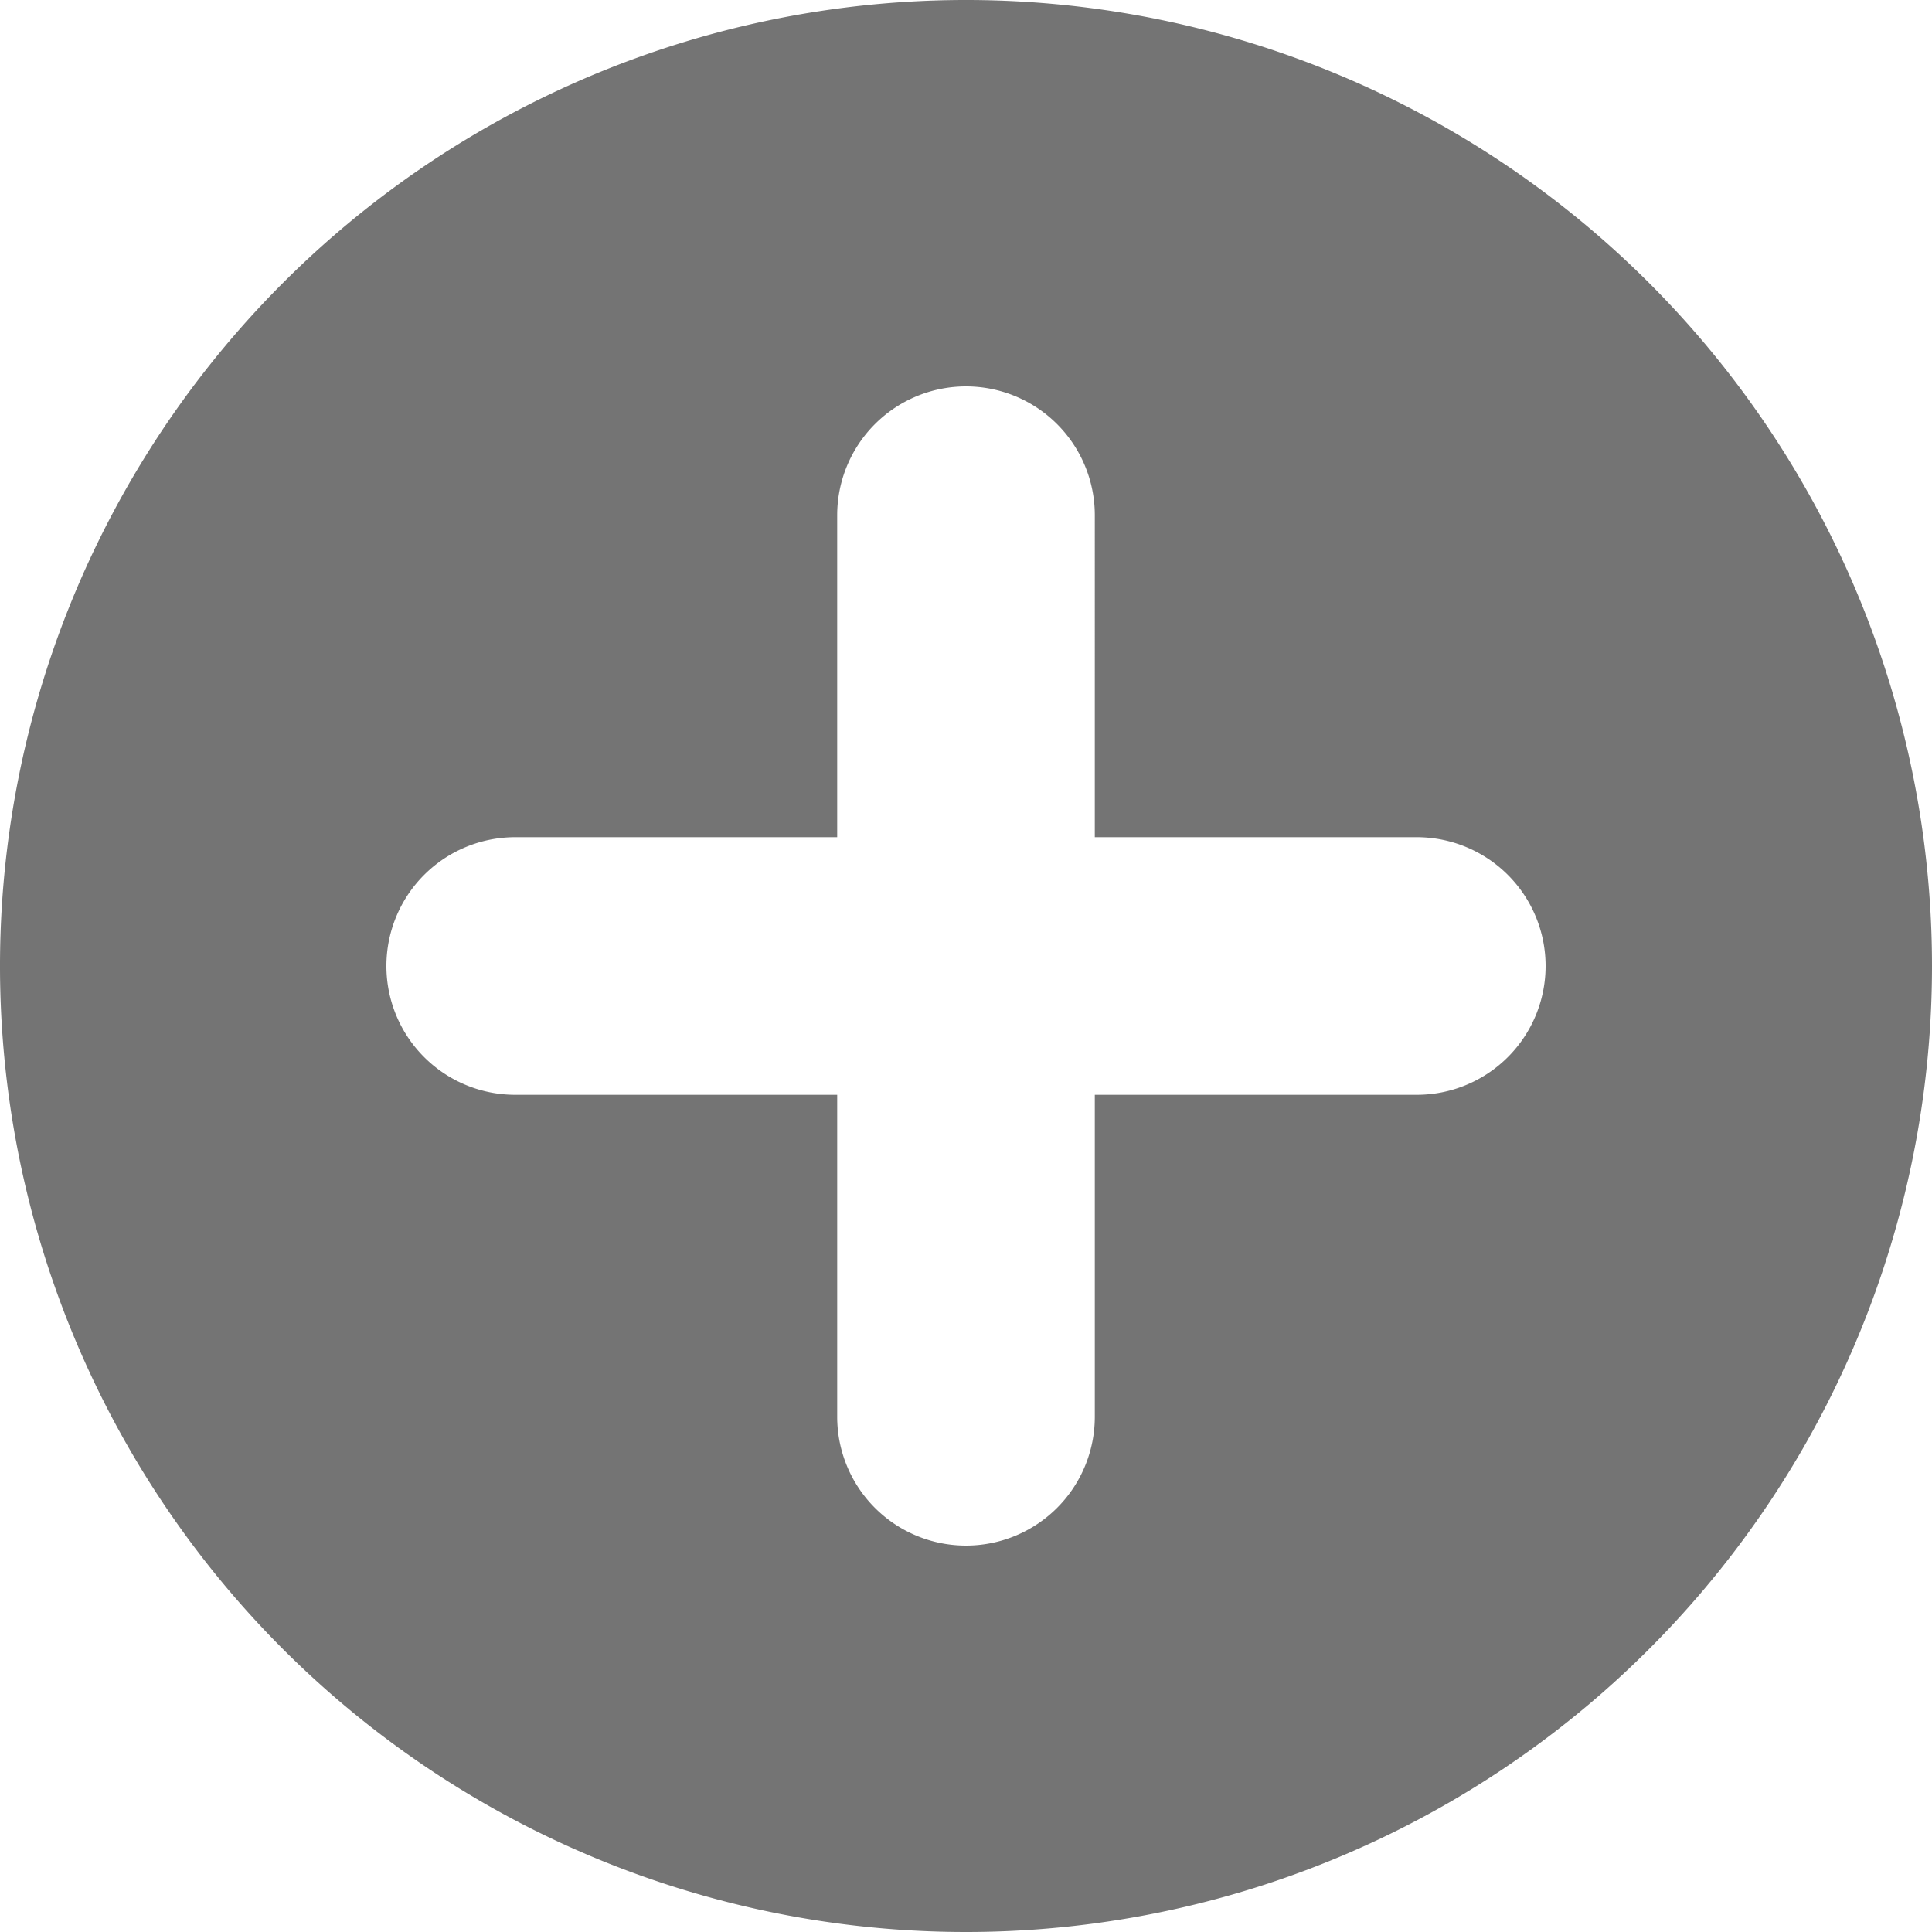<?xml version="1.0" ?><!-- Uploaded to: SVG Repo, www.svgrepo.com, Generator: SVG Repo Mixer Tools -->
<svg width="800px" height="800px" viewBox="0 0 60 60" xmlns="http://www.w3.org/2000/svg"><defs><style>
      .cls-1 {
        fill: #747474;
        fill-rule: evenodd;
      }
    </style></defs><path class="cls-1" d="M1080,270a30,30,0,1,1,30-30A30,30,0,0,1,1080,270Zm14-34h-10V226a4,4,0,0,0-8,0v10h-10a4,4,0,0,0,0,8h10v10a4,4,0,0,0,8,0V244h10A4,4,0,0,0,1094,236Z" id="add" transform="translate(-1050 -210)"/></svg>